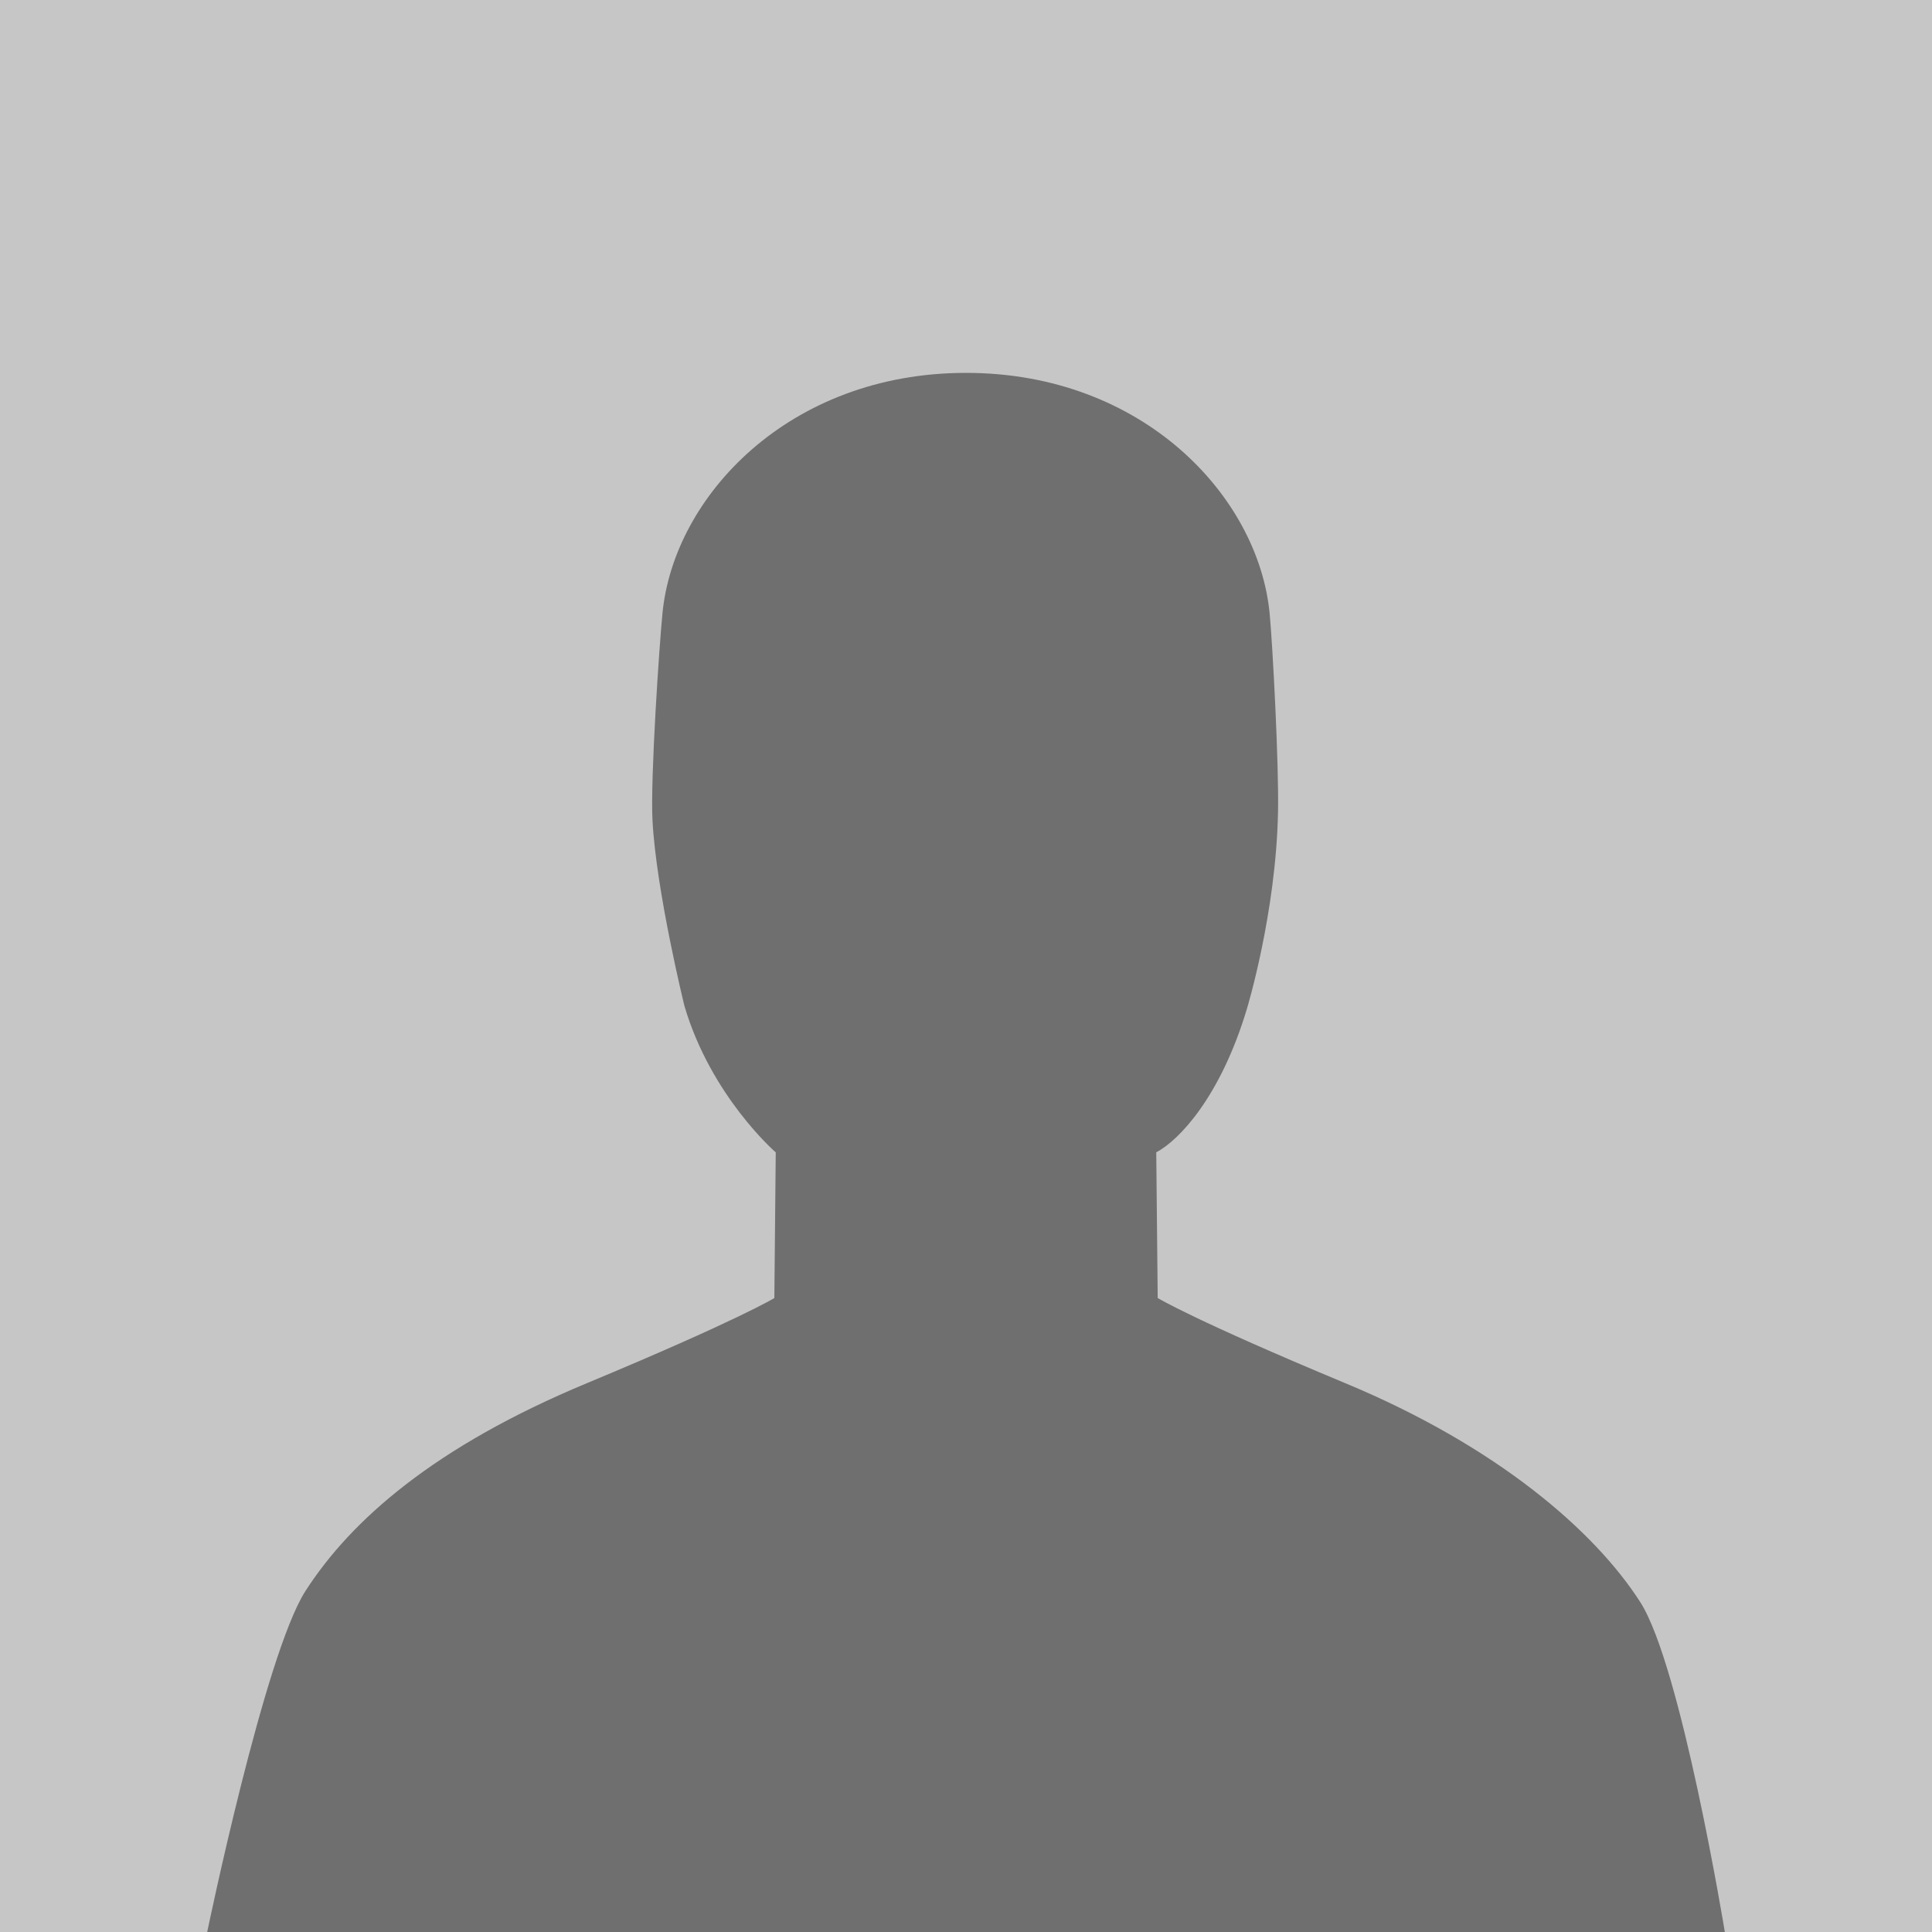<?xml version="1.0" encoding="utf-8"?>
<!-- Generator: Adobe Illustrator 15.1.0, SVG Export Plug-In . SVG Version: 6.00 Build 0)  -->
<!DOCTYPE svg PUBLIC "-//W3C//DTD SVG 1.1//EN" "http://www.w3.org/Graphics/SVG/1.1/DTD/svg11.dtd">
<svg version="1.1" id="Calque_1" xmlns="http://www.w3.org/2000/svg" xmlns:xlink="http://www.w3.org/1999/xlink" x="0px" y="0px"
	 width="40px" height="40px" viewBox="0 0 40 40" enable-background="new 0 0 40 40" xml:space="preserve">
<rect fill="#C6C6C6" width="40" height="40"/>
<g>
	<path fill="#706F6F" d="M14.171,20.829c0.552,1.873,1.89,3.03,1.89,3.03l-0.029,3.016c0,0-0.745,0.456-3.888,1.765
		c-3.143,1.308-4.875,2.829-5.821,4.302C5.476,34.263,4.29,40,4.29,40H20h15.711c0,0-0.903-5.507-1.751-6.83
		c-0.944-1.473-2.961-3.224-6.103-4.531c-3.143-1.309-3.888-1.765-3.888-1.765l-0.03-3.016c0.473-0.25,1.331-1.15,1.877-2.972
		c0,0,0.603-1.976,0.644-4.077c0.02-0.969-0.11-3.449-0.174-4.113C26.051,10.278,23.667,7.72,20,7.72
		c-3.667,0-6.051,2.559-6.284,4.976c-0.066,0.665-0.252,3.406-0.207,4.287C13.587,18.462,14.171,20.829,14.171,20.829z"/>
</g>
</svg>
